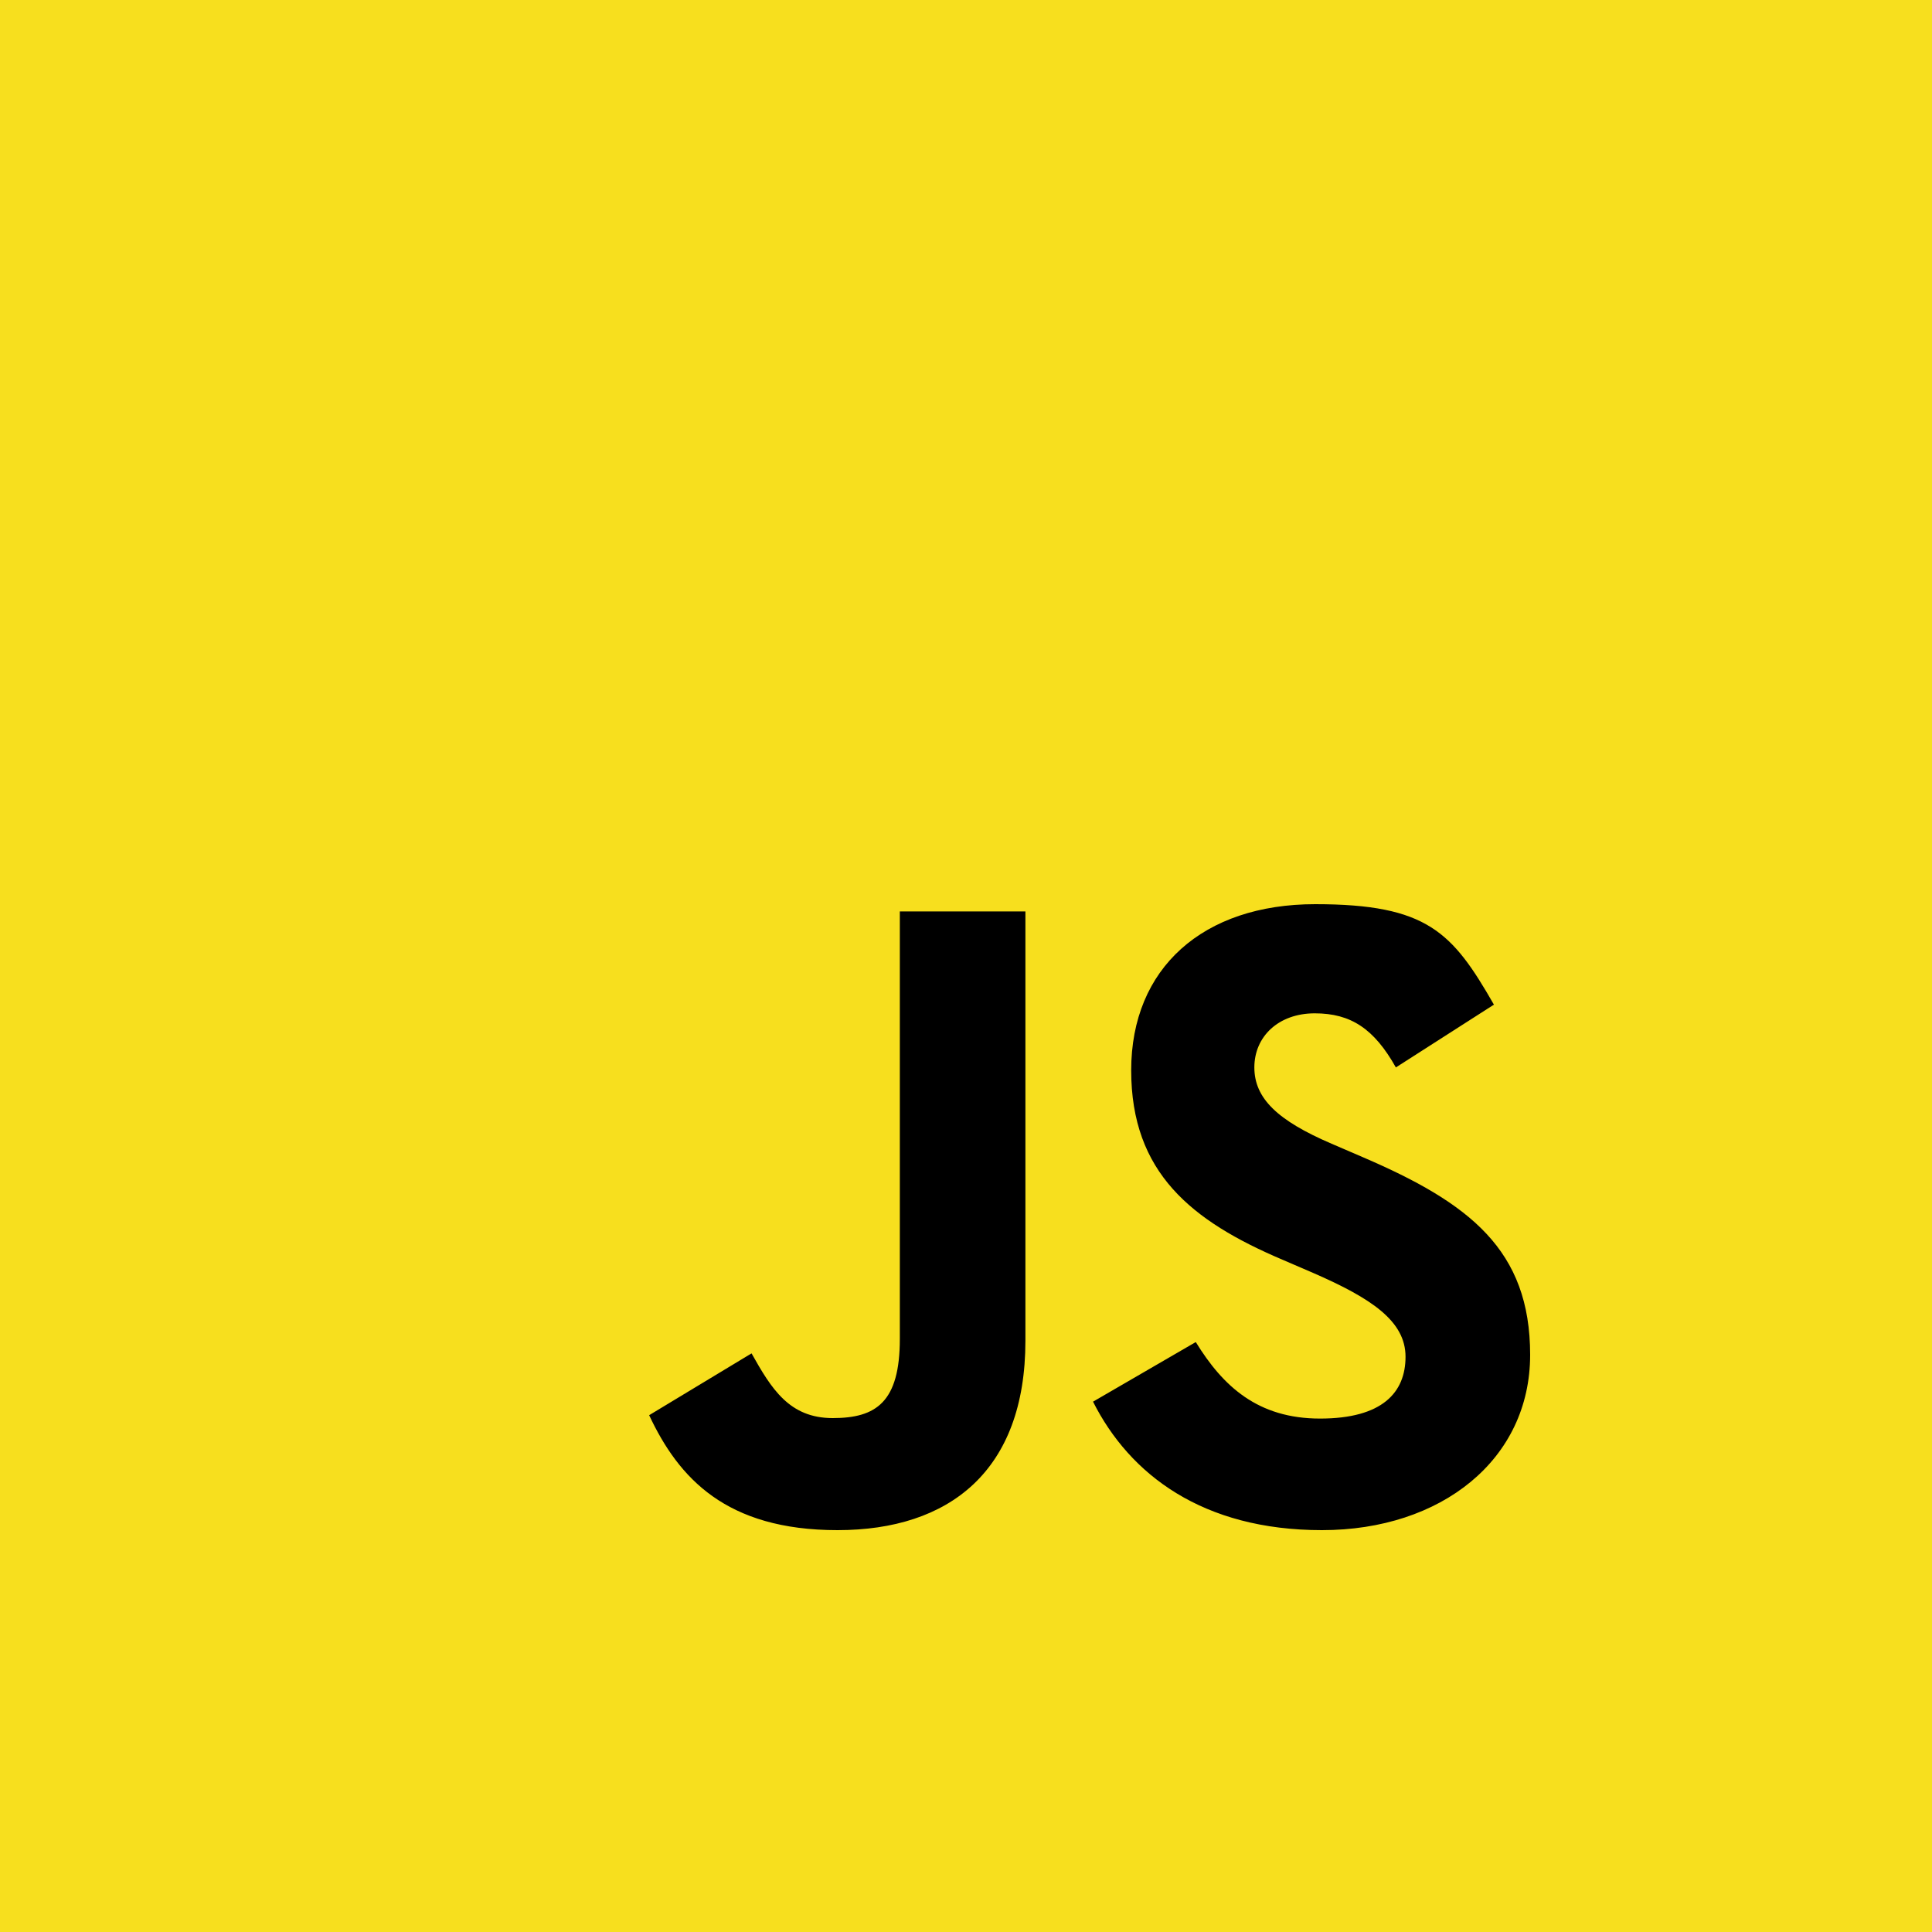 <?xml version="1.0" encoding="UTF-8"?>
<svg id="Layer_1" xmlns="http://www.w3.org/2000/svg" version="1.1" viewBox="0 0 400 400">
  <!-- Generator: Adobe Illustrator 29.0.0, SVG Export Plug-In . SVG Version: 2.1.0 Build 186)  -->
  <defs>
    <style>
      .st0 {
        fill: #f7df1e;
      }
    </style>
  </defs>
  <rect class="st0" width="400" height="400"/>
  <path d="M247.6,277.9c5.6,9.1,12.8,15.8,25.7,15.8s17.7-5.4,17.7-12.8-7.1-12.1-19-17.3l-6.5-2.8c-18.8-8-31.3-18-31.3-39.2s14.9-34.4,38.1-34.4,28.4,5.8,37,20.8l-20.3,13c-4.5-8-9.3-11.2-16.8-11.2s-12.5,4.8-12.5,11.2,4.8,11,16,15.8l6.5,2.8c22.1,9.5,34.6,19.2,34.6,40.9s-18.4,36.3-43.1,36.3-39.8-11.5-47.4-26.6l21.2-12.3ZM155.6,280.2c4.1,7.3,7.8,13.4,16.8,13.4s13.9-3.3,13.9-16.4v-88.5h26v88.9c0,27-15.8,39.2-38.9,39.2s-32.9-10.8-39-23.8l21.2-12.8Z"/>
</svg>
